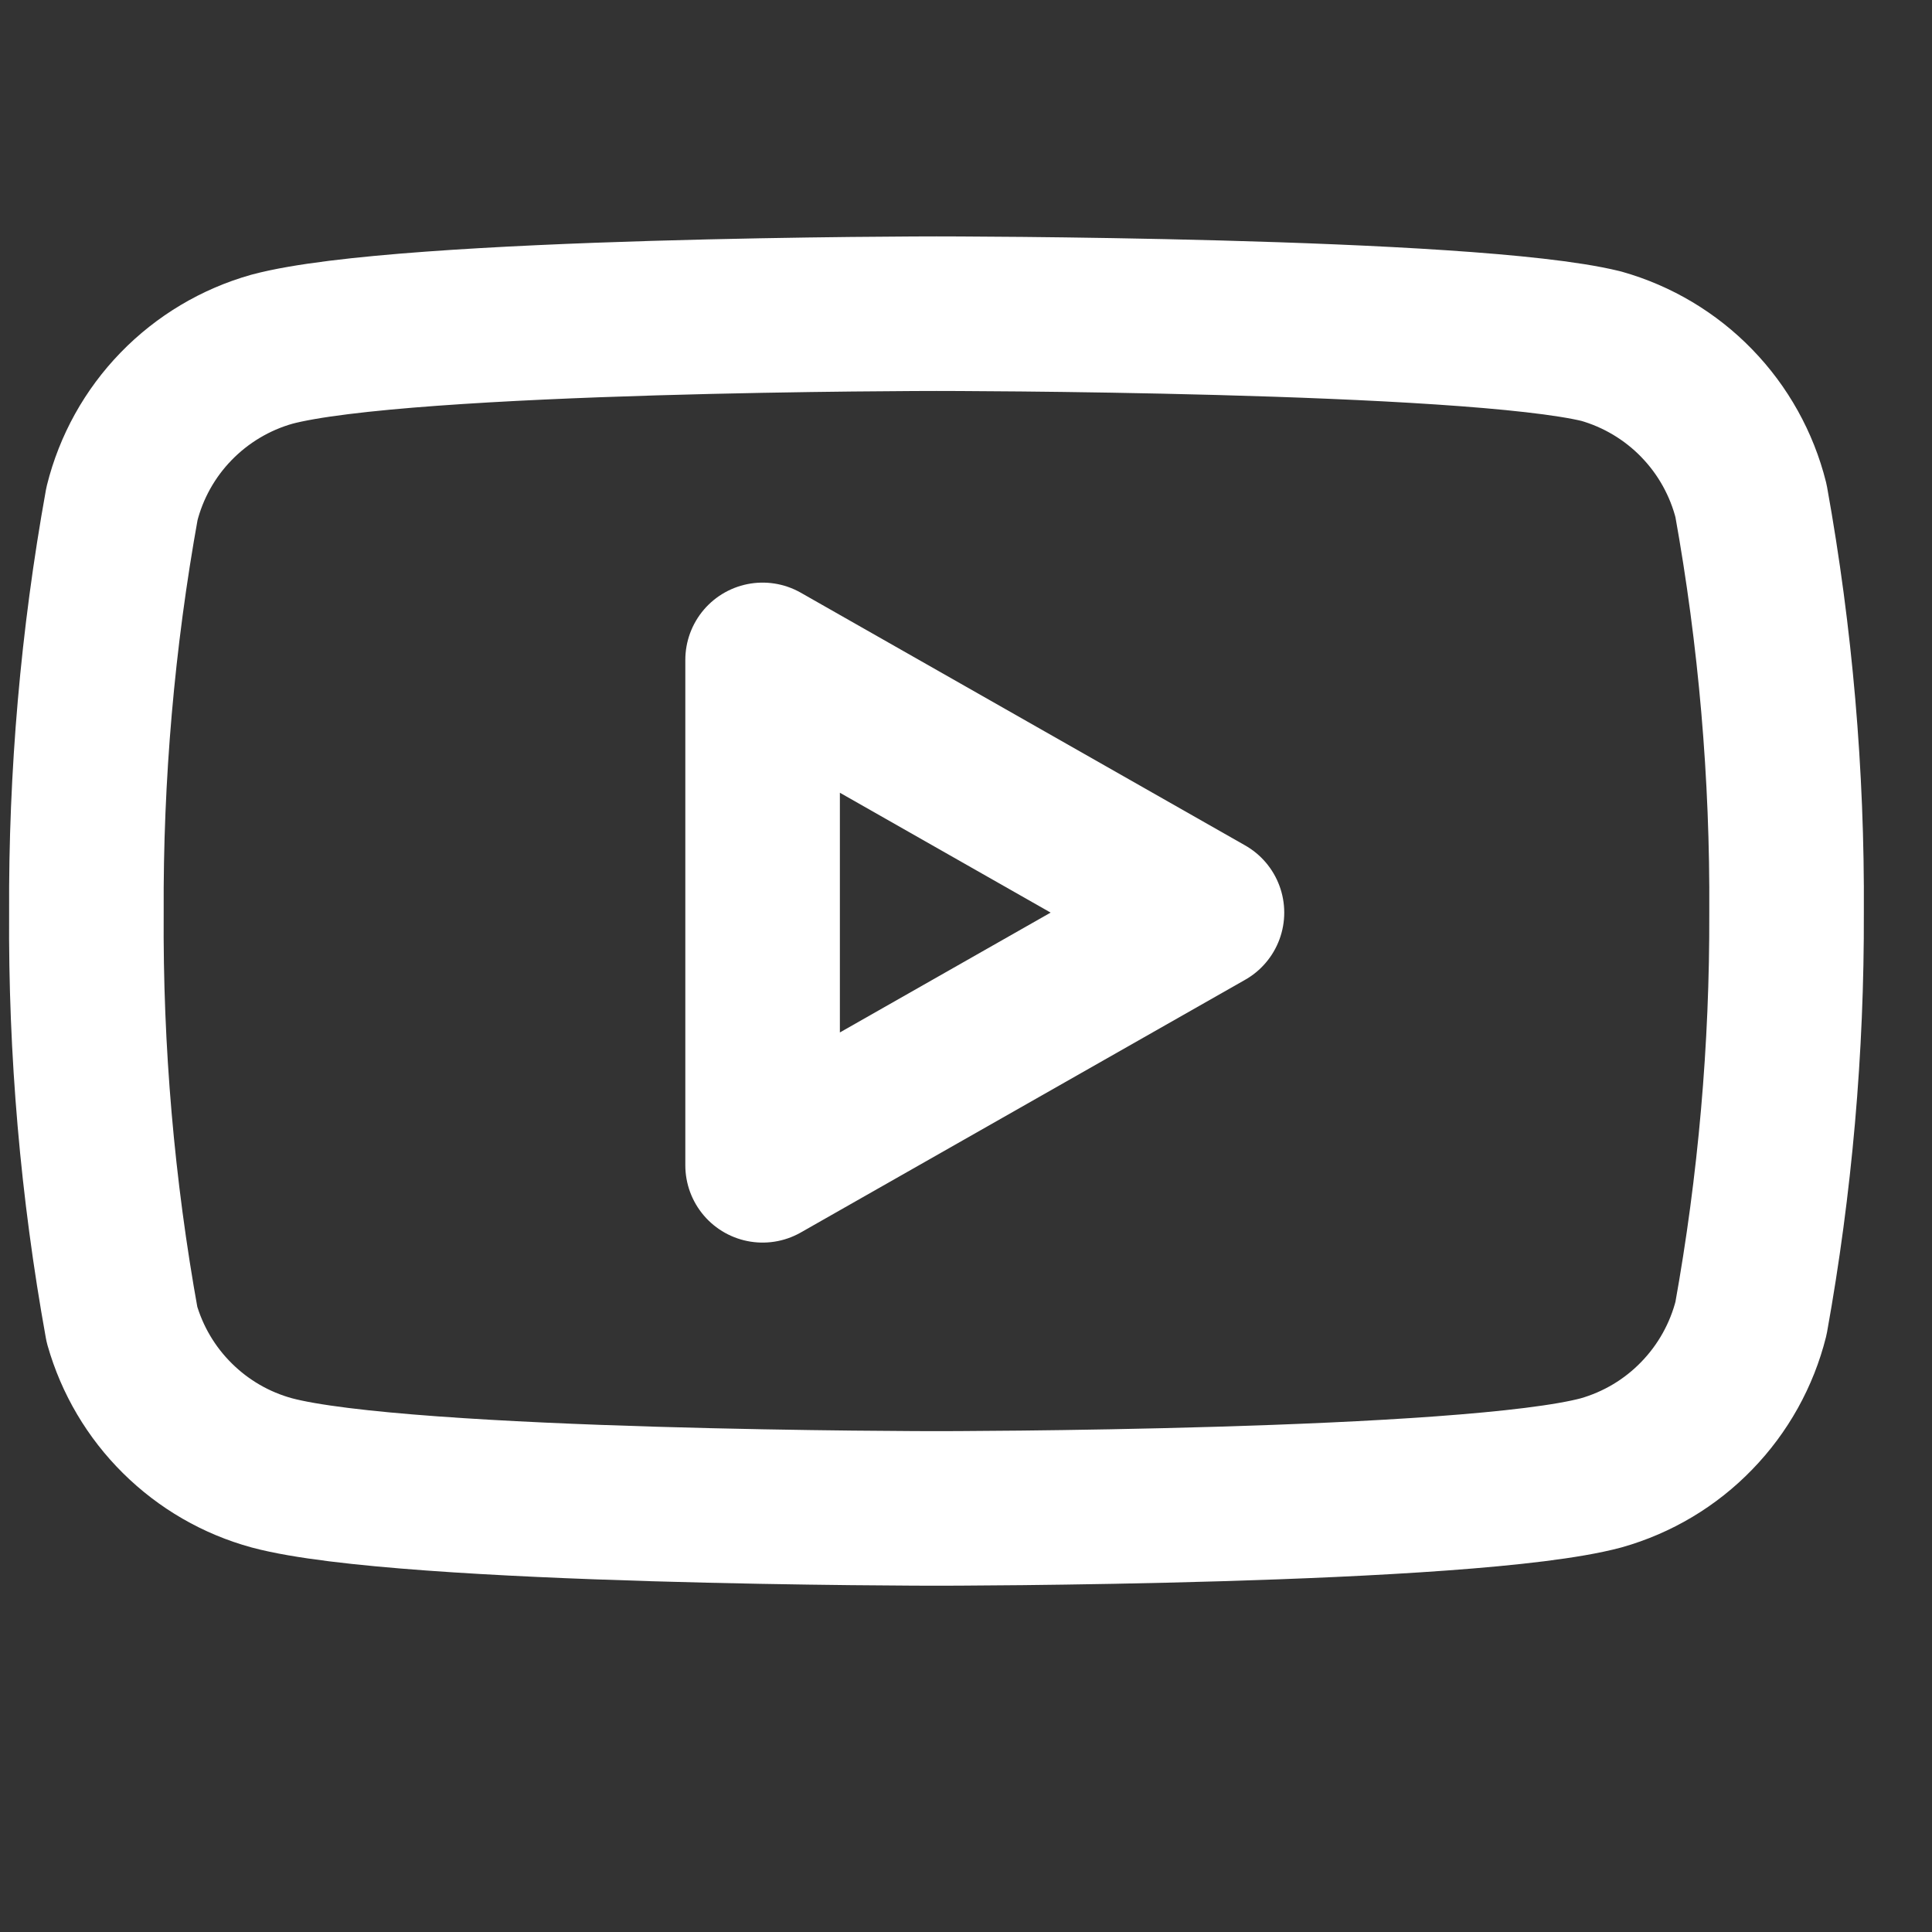 <svg width="25" height="25" viewBox="0 0 25 25" fill="none" xmlns="http://www.w3.org/2000/svg">
<rect x="0" y="0" width="25" height="25" fill="#333333" stroke="none"/>
<g clip-path="url(#clip0_302_17)">
<path d="M22.658 6.479C22.539 6.004 22.297 5.569 21.956 5.218C21.616 4.867 21.188 4.612 20.718 4.479C18.998 4.059 12.118 4.059 12.118 4.059C12.118 4.059 5.238 4.059 3.518 4.519C3.047 4.652 2.62 4.907 2.279 5.258C1.938 5.609 1.696 6.044 1.578 6.519C1.263 8.264 1.109 10.035 1.118 11.809C1.106 13.596 1.26 15.38 1.578 17.139C1.709 17.599 1.956 18.017 2.296 18.353C2.636 18.69 3.056 18.933 3.518 19.059C5.238 19.519 12.118 19.519 12.118 19.519C12.118 19.519 18.998 19.519 20.718 19.059C21.188 18.926 21.616 18.671 21.956 18.319C22.297 17.968 22.539 17.533 22.658 17.059C22.97 15.326 23.124 13.569 23.118 11.809C23.129 10.022 22.975 8.238 22.658 6.479V6.479Z" stroke="white" stroke-width="2" stroke-linecap="round" stroke-linejoin="round"/>
<path d="M9.868 15.079L15.618 11.809L9.868 8.539V15.079Z" stroke="white" stroke-width="2" stroke-linecap="round" stroke-linejoin="round"/>
</g>
<defs>
<clipPath id="clip0_302_17">
<rect width="24" height="24" fill="white" transform="translate(0.118 0.059)"/>
</clipPath>
</defs>
</svg>
